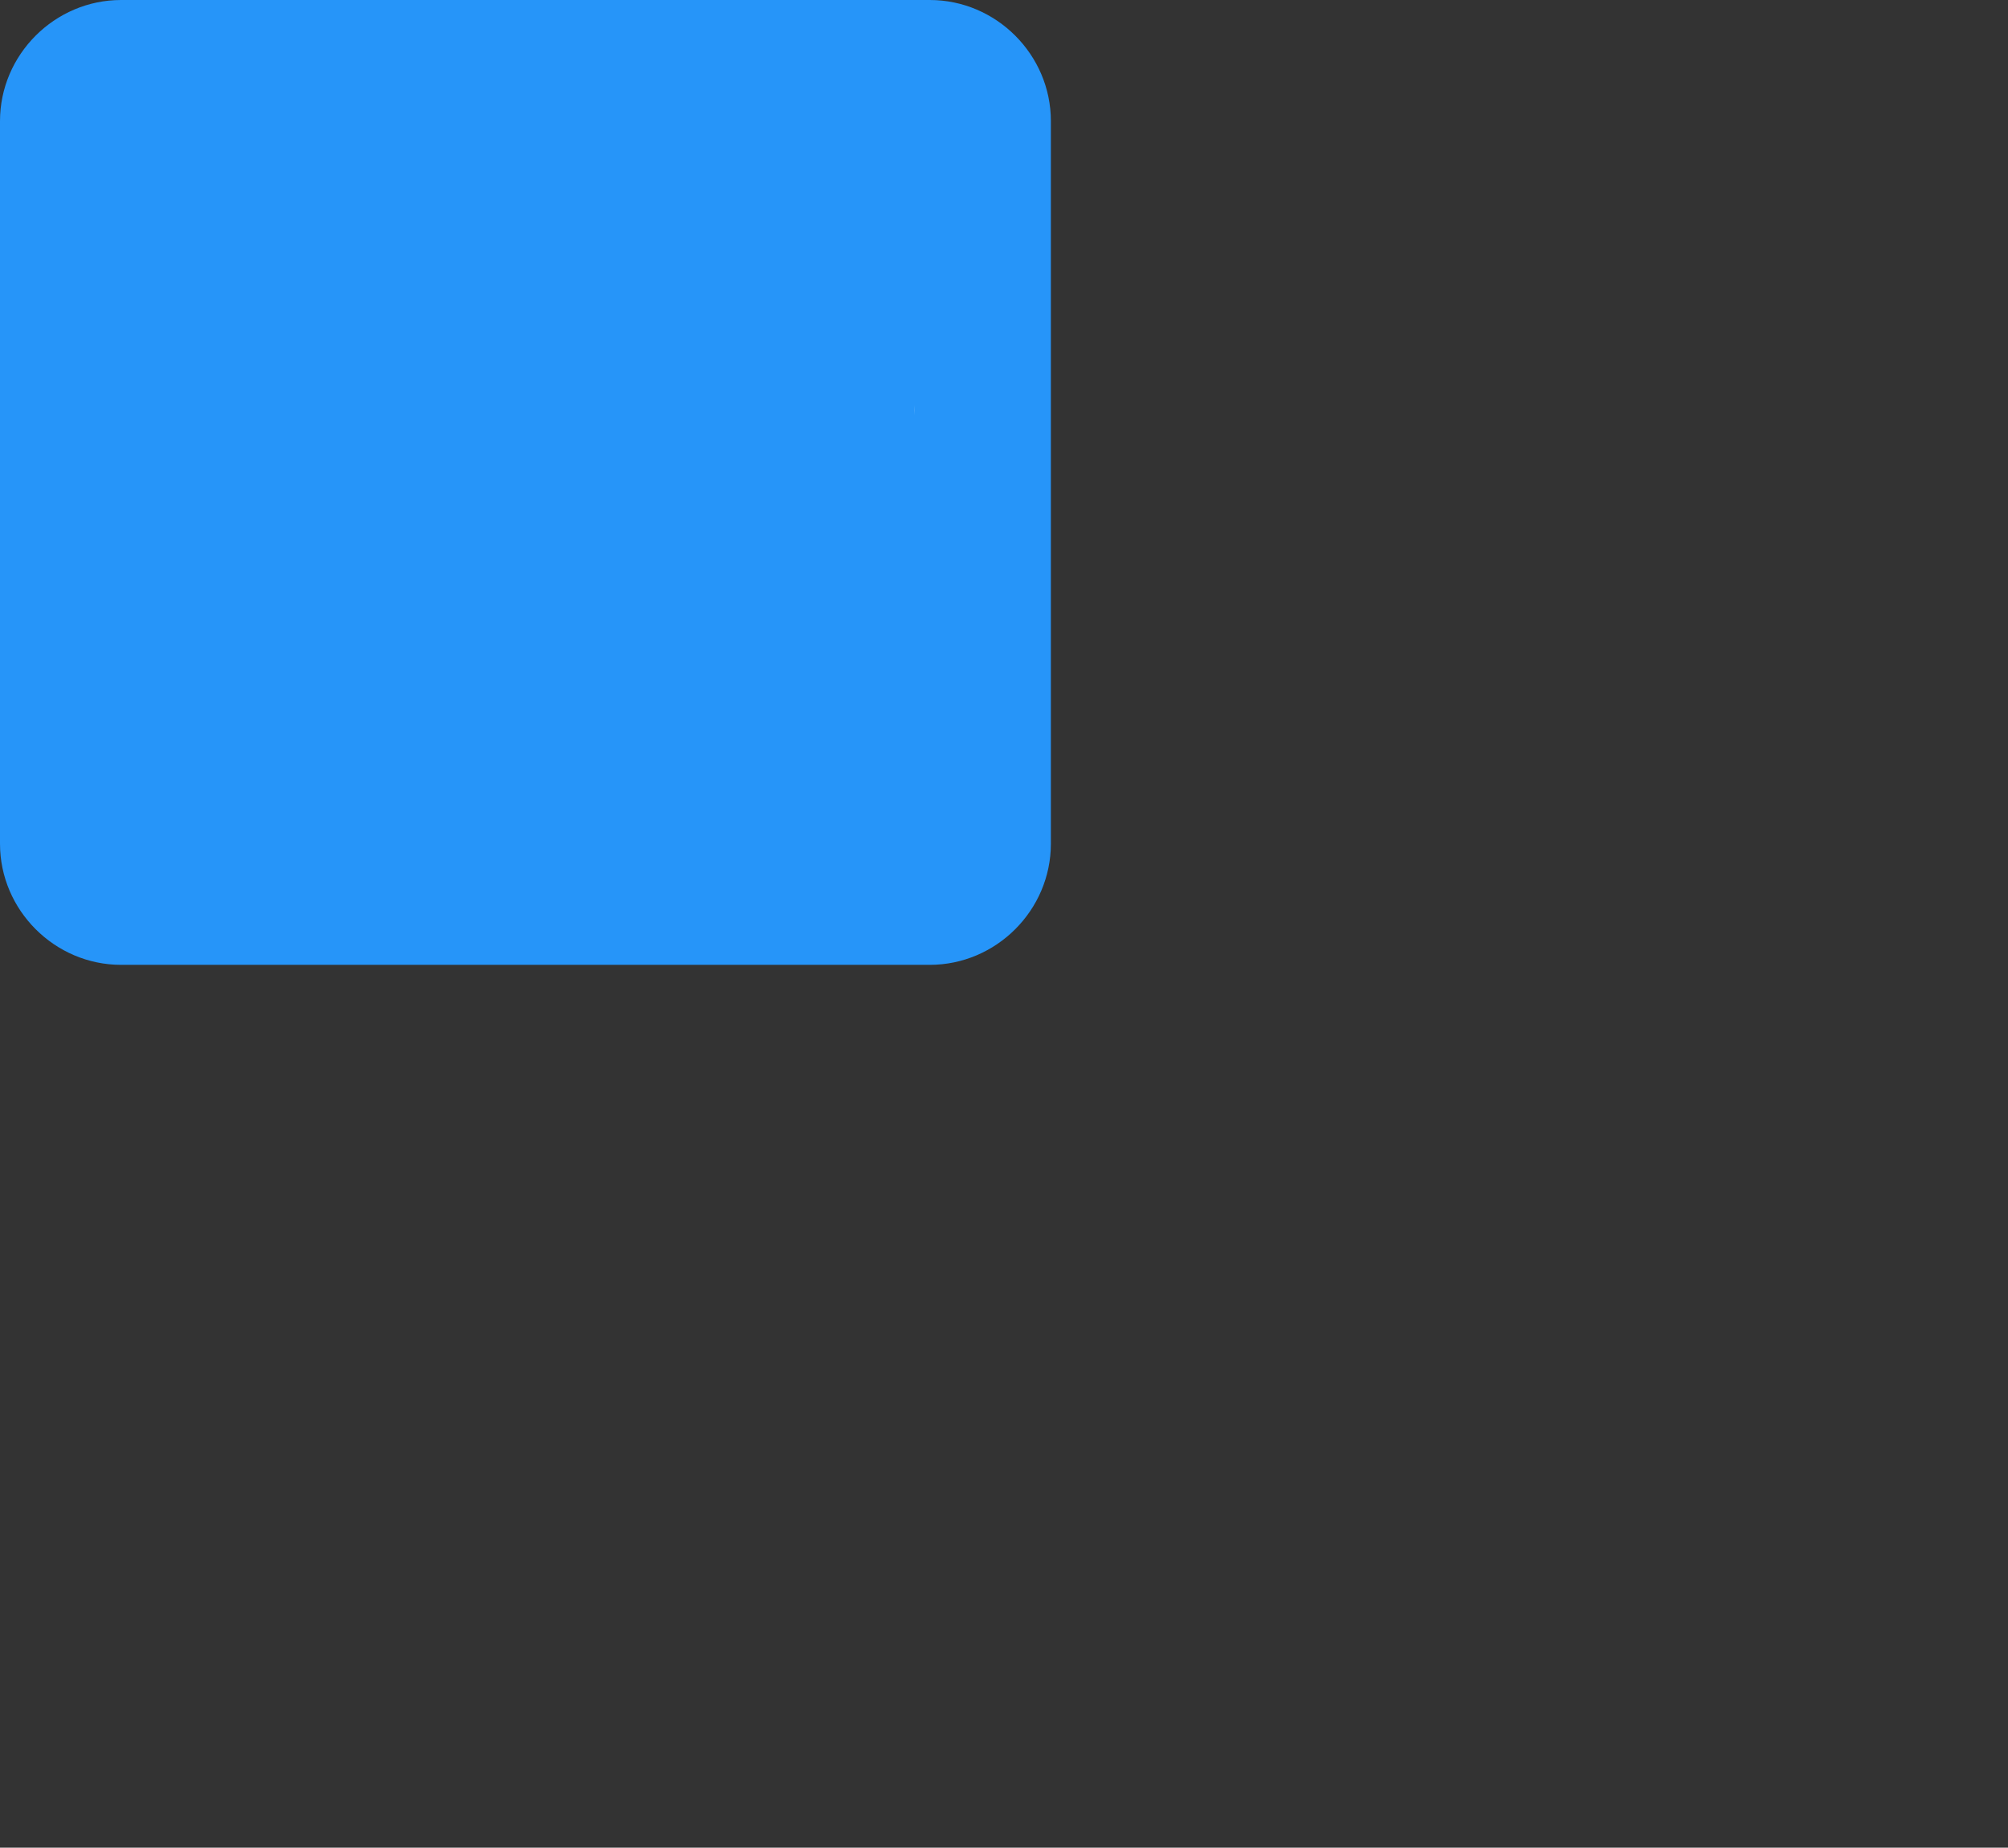 <?xml version="1.0" encoding="utf-8"?>
<!-- Generator: Adobe Illustrator 25.4.1, SVG Export Plug-In . SVG Version: 6.00 Build 0)  -->
<svg version="1.1" id="Camada_1" xmlns="http://www.w3.org/2000/svg" xmlns:xlink="http://www.w3.org/1999/xlink" x="0px" y="0px"
	 viewBox="0 0 51.4 47.3" style="enable-background:new 0 0 51.4 47.3;" xml:space="preserve">
<rect x="0" y="0" width="51.4" height="47.3" fill="#333333" stroke="none"/>
<style type="text/css">
	.st0{fill:#2695F9;}
	.st1{fill:#FFFFFF;}
</style>
<g id="Camada_2_1_">
	<g id="Layer_1">
		<path class="st0" d="M3.1,0h20.7c1.7,0,3.1,1.4,3.1,3.1v18.5c0,1.7-1.4,3.1-3.1,3.1H3.1c-1.7,0-3.1-1.4-3.1-3.1V3.1
			C0,1.4,1.4,0,3.1,0z"/>
		<path class="st1" d="M4.3,7.5h2.2l3.1,7.3l3.1-7.3h2.2v9.8h-2V11l-2.6,6.4H9L6.3,11v6.4h-2V7.5z"/>
		<path class="st1" d="M19.9,13.6h-1.6v3.8h-2V7.5h3.6c2.4,0,3.5,1.3,3.5,3C23.4,12,22.4,13.6,19.9,13.6z M19.8,12
			c1.1,0,1.6-0.5,1.6-1.4s-0.5-1.4-1.6-1.4h-1.5V12H19.8z"/>
		<rect x="2.1" y="3.3" class="st0" width="21.3" height="18.3"/>
	</g>
</g>
</svg>
